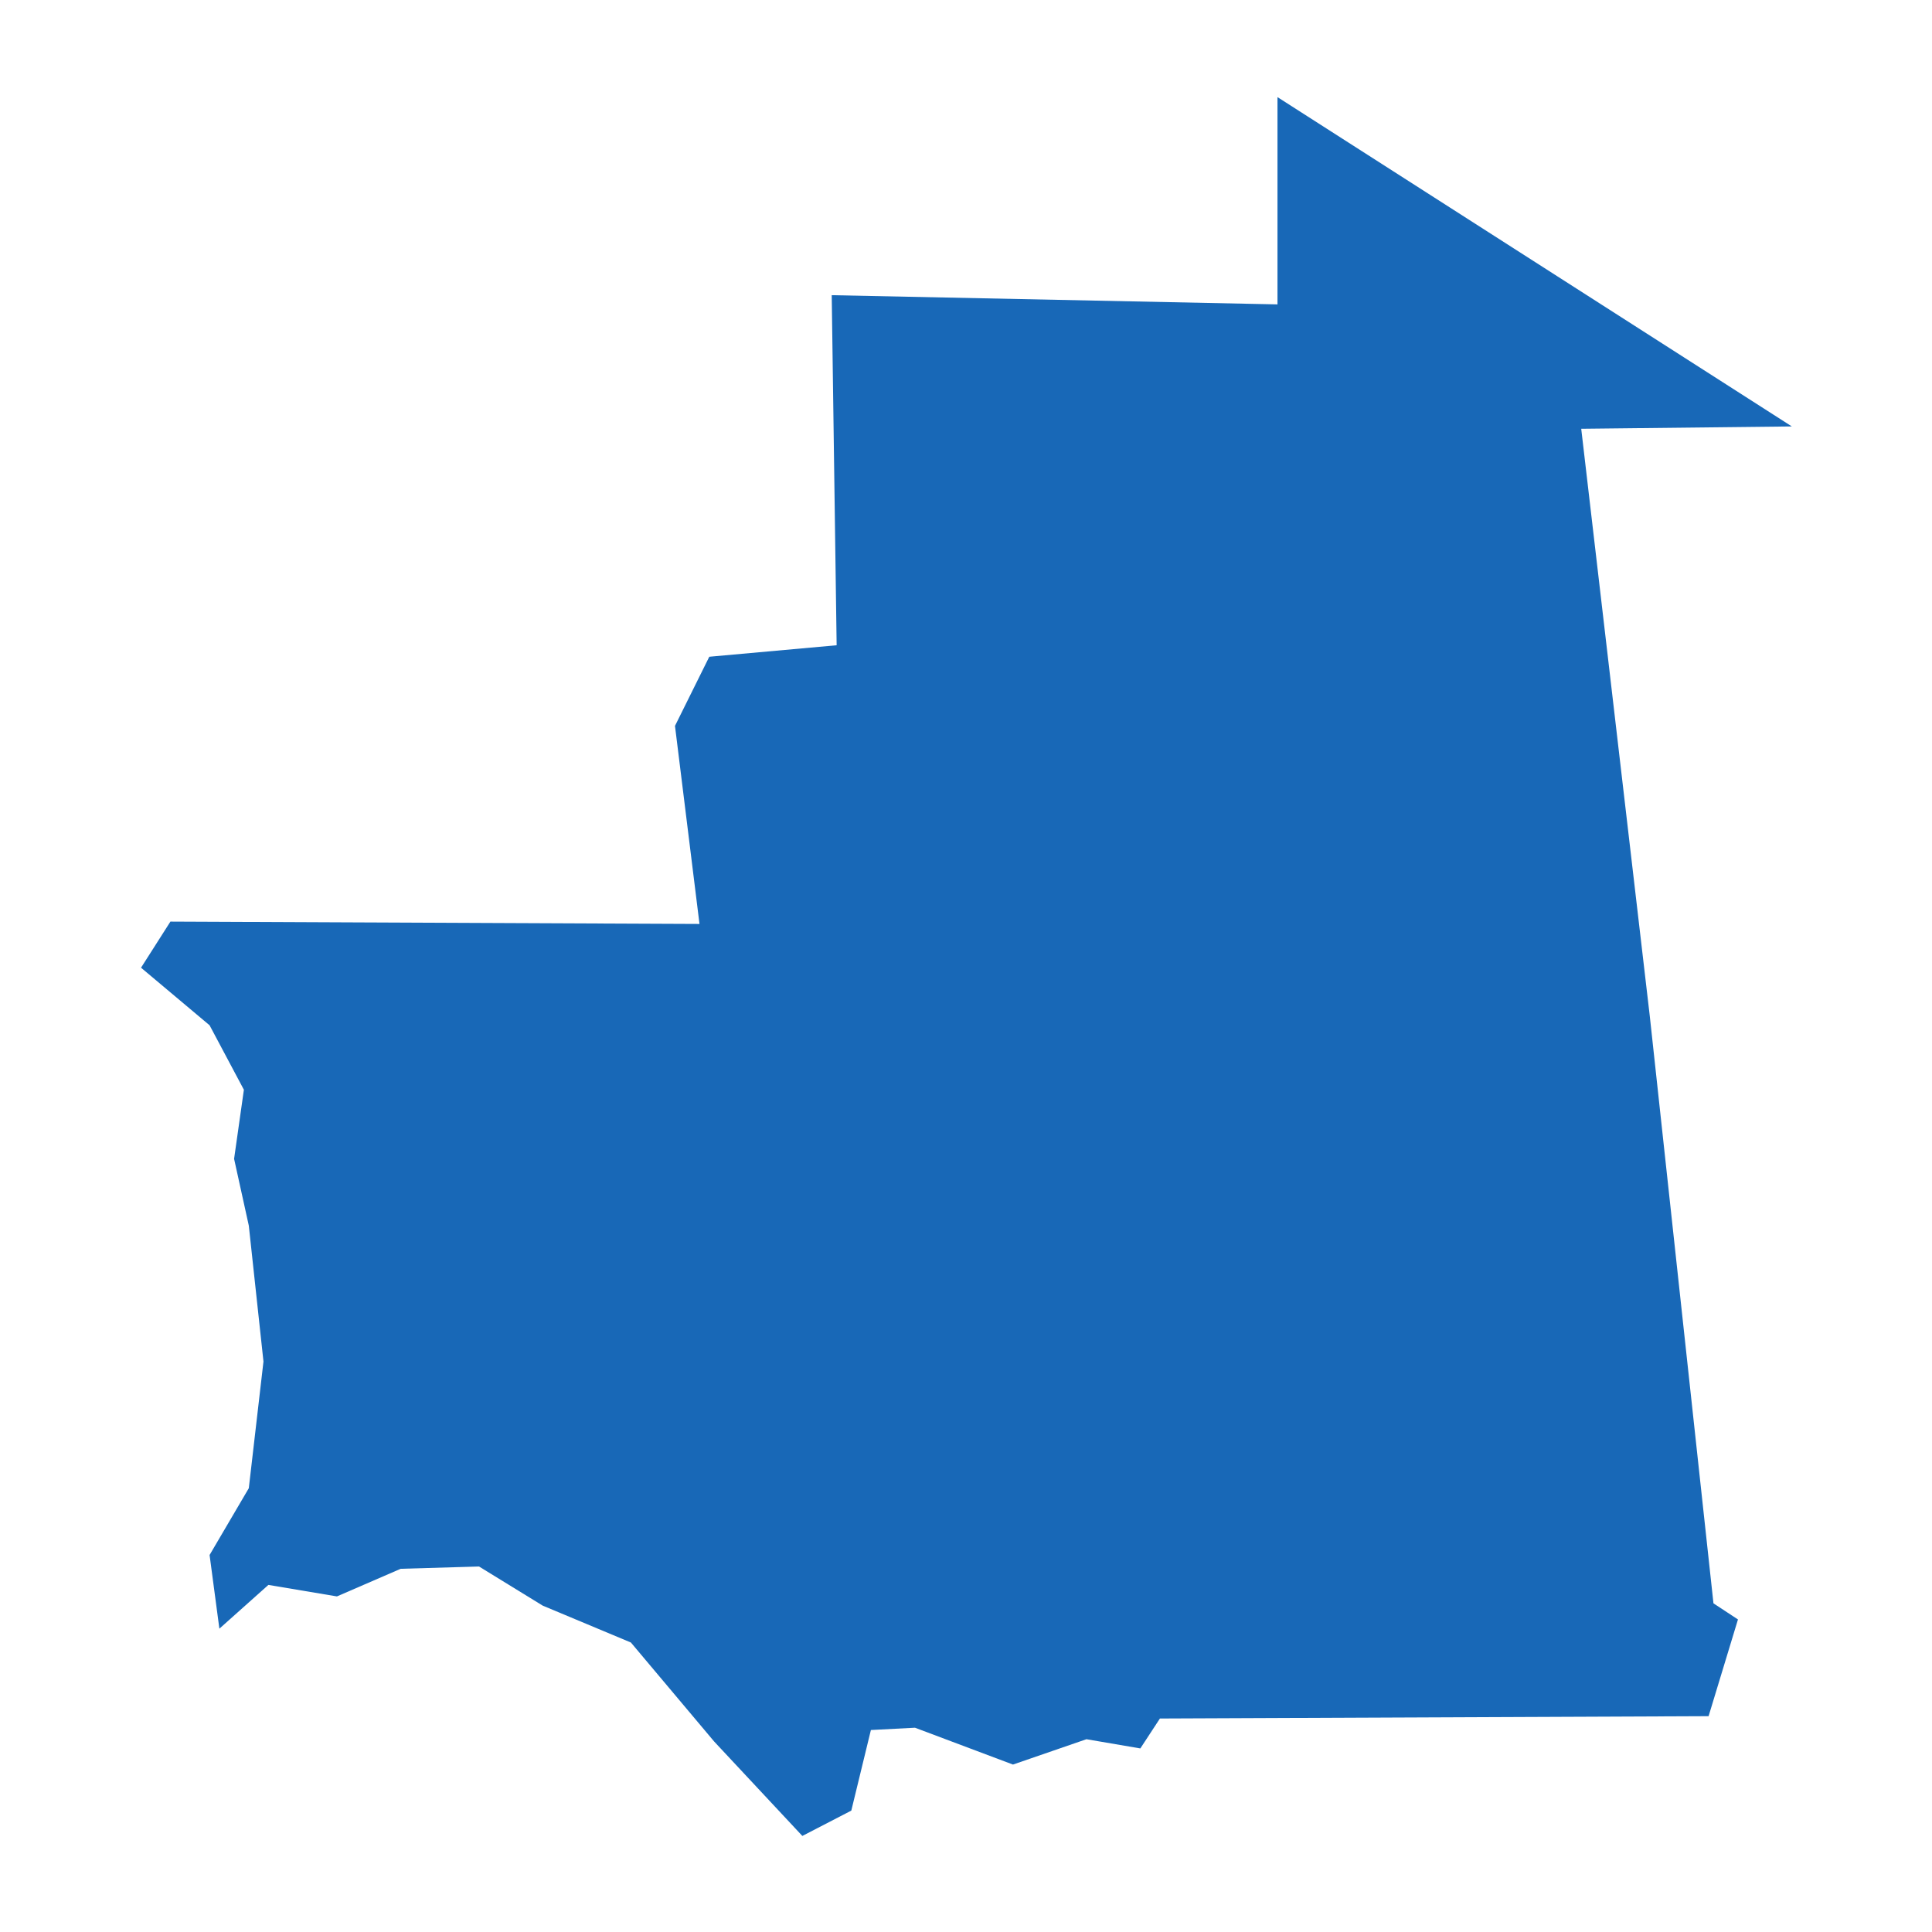 <?xml version="1.0" standalone="no"?>
<!DOCTYPE svg PUBLIC "-//W3C//DTD SVG 20010904//EN"
 "http://www.w3.org/TR/2001/REC-SVG-20010904/DTD/svg10.dtd">
<svg version="1.0" xmlns="http://www.w3.org/2000/svg" viewBox="0 0 1024 1024" preserveAspectRatio="xMidYMid meet" width="1024pt" height="1024pt">
 <g transform="translate(-11917.761,-14680.986)scale(25.824)" fill="#000000" stroke="none">
    <path
    d="M477.967,606.183L476.157,604.245L474.448,602.213L472.638,601.456L471.331,600.653L469.723,600.7L468.415,601.267L467.008,601.031L466.002,601.929L465.801,600.417L466.606,599.046L466.907,596.446L466.606,593.657L466.304,592.286L466.505,590.868L465.801,589.545L464.394,588.363L464.997,587.417L475.856,587.465L475.353,583.4L476.057,581.981L478.671,581.745L478.57,574.56L487.719,574.749L487.719,570.495L498.276,577.254L493.953,577.302L495.36,589.355L496.667,601.409L497.17,601.74L496.567,603.725L485.306,603.773L484.904,604.387L483.798,604.198L482.29,604.718L480.279,603.962L479.374,604.009L478.972,605.663Z"
    fill="#1868b7"
    />
  </g>
</svg>